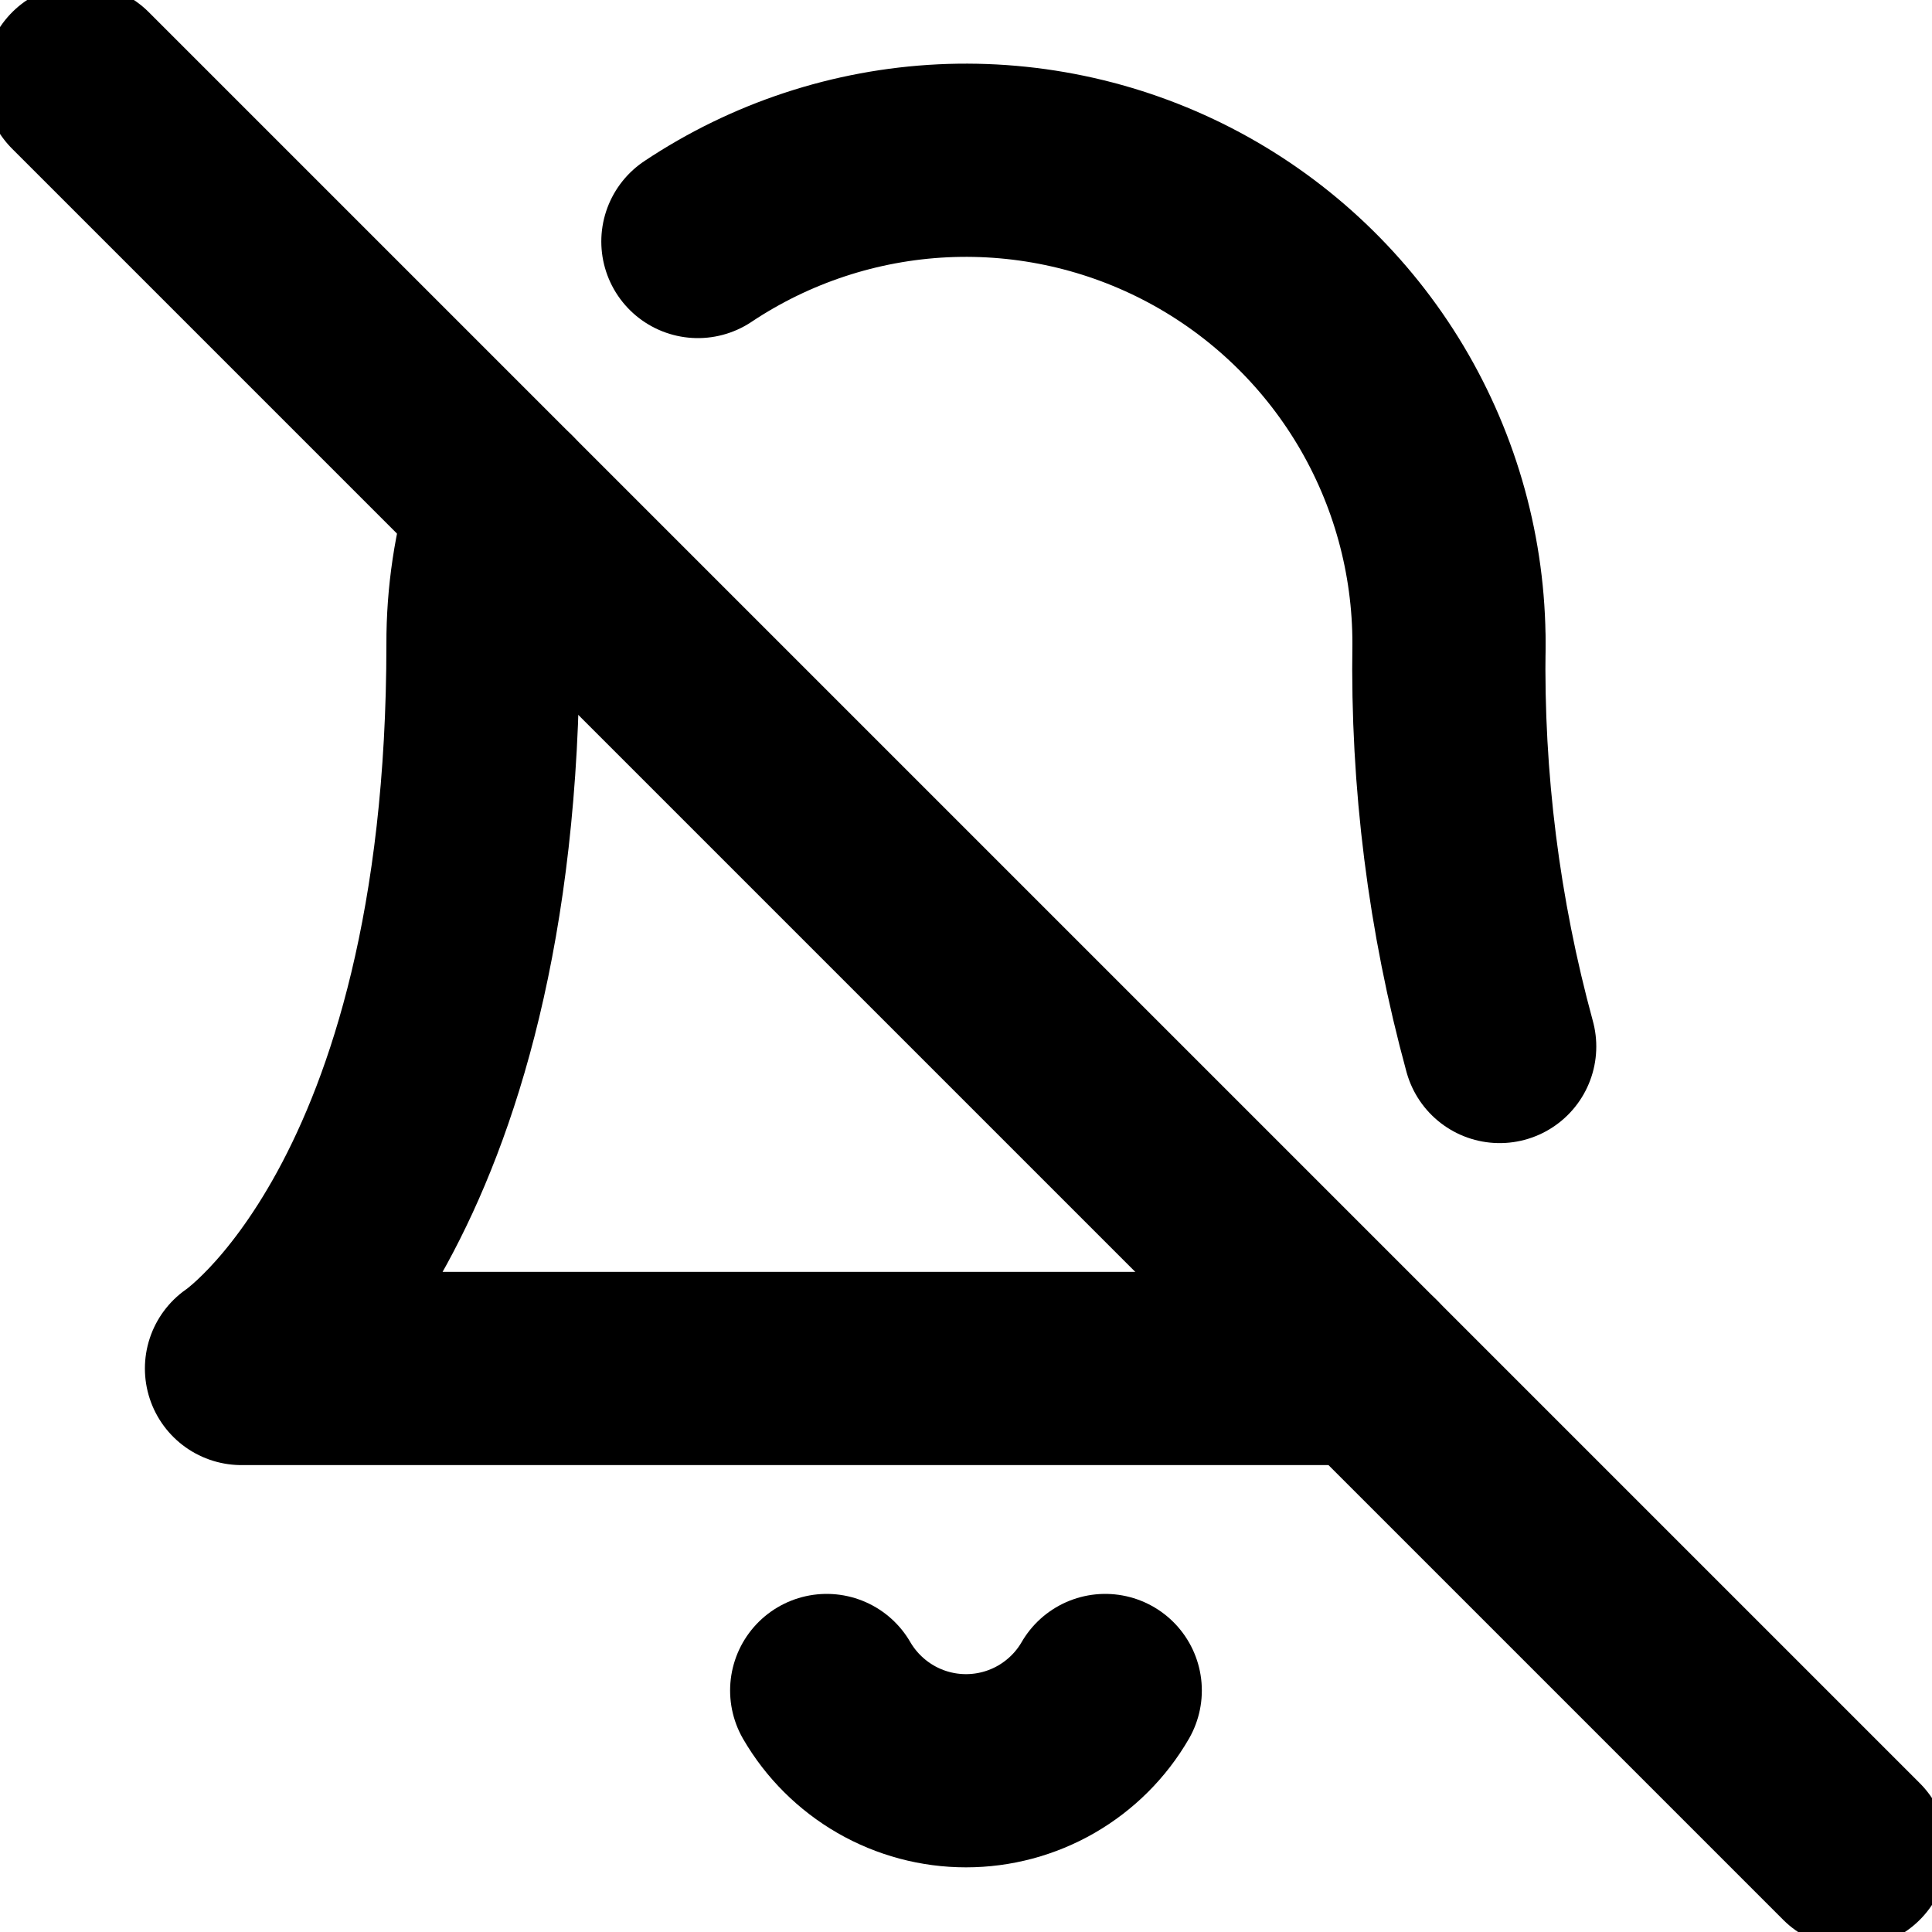 <svg width="30" height="30" viewBox="0 0 30 30" fill="none" xmlns="http://www.w3.org/2000/svg">
<g clip-path="url(#clip0_582_130)">
<path d="M17.162 26.25C16.943 26.629 16.627 26.943 16.248 27.162C15.868 27.381 15.438 27.496 15 27.496C14.562 27.496 14.132 27.381 13.752 27.162C13.373 26.943 13.057 26.629 12.837 26.25" stroke="currentColor" stroke-width="3" stroke-linecap="round" stroke-linejoin="round"/>
<path d="M23.287 16.25C22.731 14.214 22.466 12.11 22.5 10" stroke="currentColor" stroke-width="3" stroke-linecap="round" stroke-linejoin="round"/>
<path d="M7.825 7.825C7.608 8.53 7.498 9.263 7.5 10C7.5 18.75 3.75 21.25 3.75 21.25H21.25" stroke="currentColor" stroke-width="3" stroke-linecap="round" stroke-linejoin="round"/>
<path d="M22.5 10C22.502 8.641 22.135 7.308 21.438 6.141C20.741 4.975 19.74 4.02 18.543 3.378C17.345 2.736 15.996 2.432 14.639 2.497C13.281 2.563 11.968 2.996 10.837 3.75" stroke="currentColor" stroke-width="3" stroke-linecap="round" stroke-linejoin="round"/>
<path d="M1.25 1.25L28.75 28.75" stroke="currentColor" stroke-width="3" stroke-linecap="round" stroke-linejoin="round"/>
</g>
<defs>
<clipPath id="clip0_582_130">
<rect width="30" height="30" fill="currentColor"/>
</clipPath>
</defs>
</svg>
